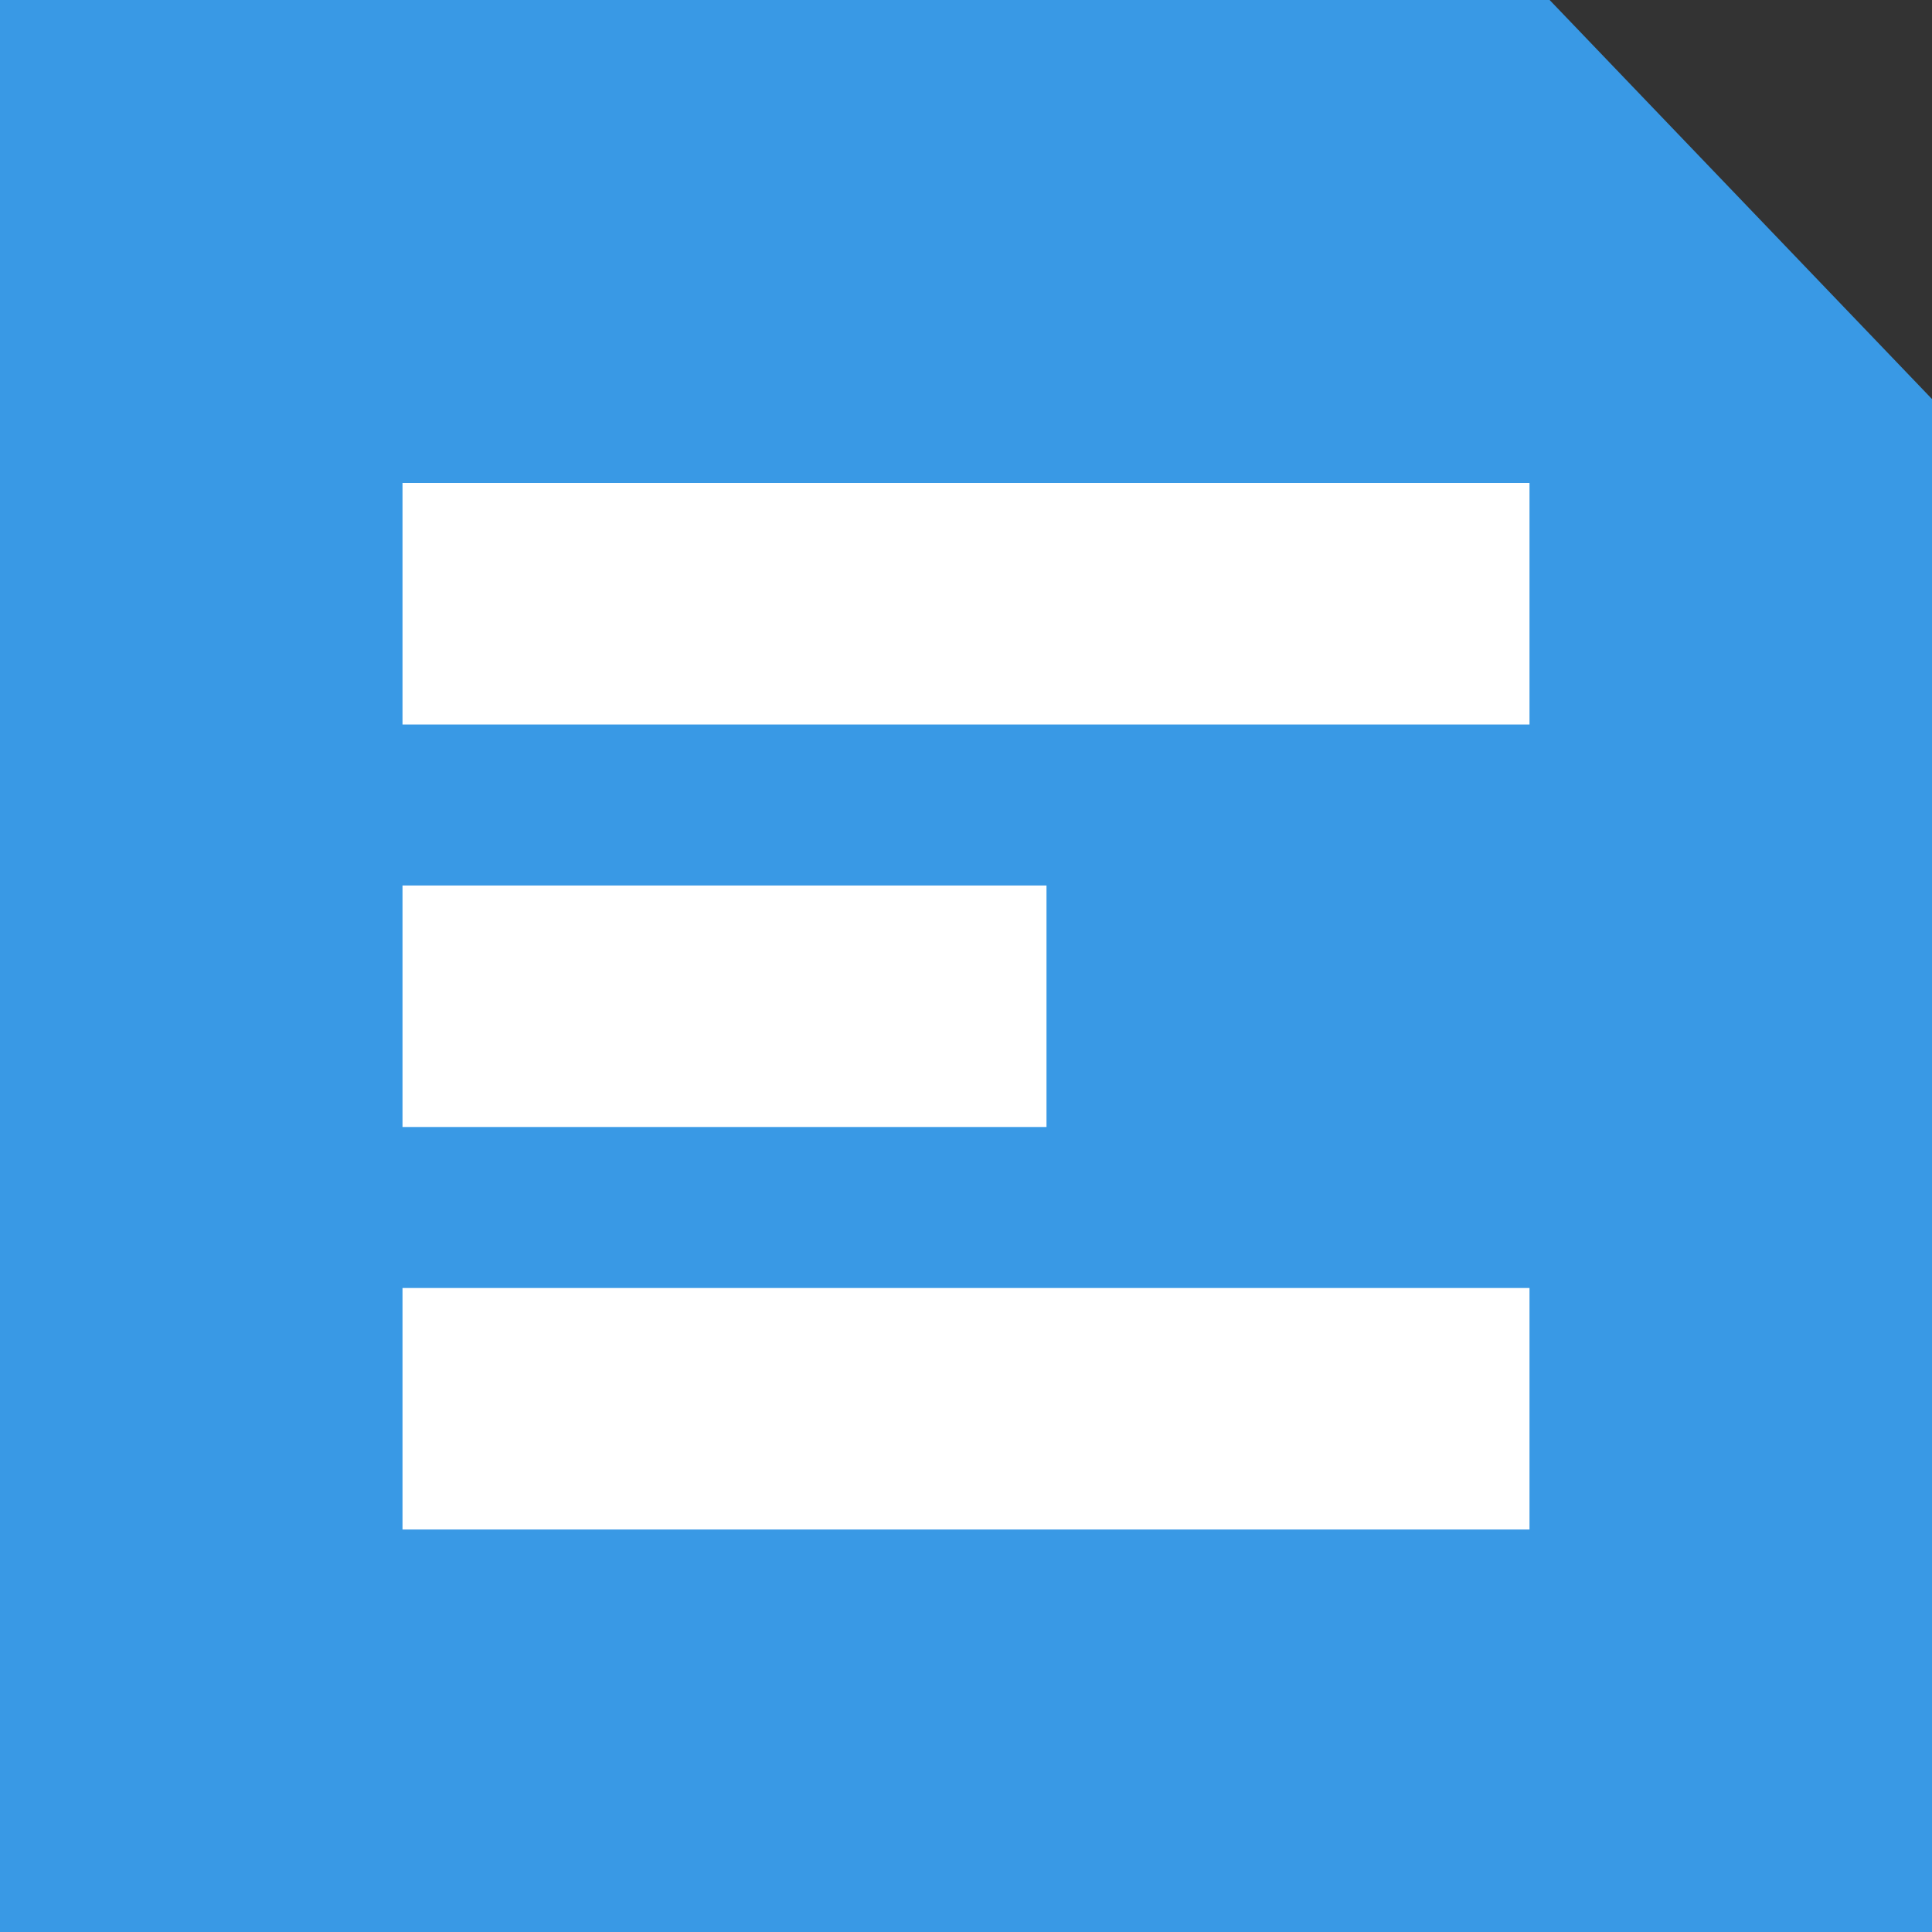 <svg xmlns="http://www.w3.org/2000/svg" width="24" height="24" viewBox="0 0 24 24"><rect x="0" y="0" width="24" height="24" fill="#333333" stroke="none"/><defs><clipPath id="a"><path d="M24,0 L24,24 L0,24 L0,0 L24,0 Z"/></clipPath><clipPath id="b"><path d="M19.25,0 L24,4.957 L24,24 L0,24 L0,0 L19.25,0 Z"/></clipPath><clipPath id="c"><path d="M14,10 L14,13 L0,13 L0,10 L14,10 Z M8,5 L8,8 L0,8 L0,5 L8,5 Z M14,0 L14,3 L0,3 L0,0 L14,0 Z"/></clipPath></defs><g clip-path="url(#a)"><g clip-path="url(#b)"><polygon fill="#3999E5" points="0 0 24 0 24 24 0 24 0 0"/></g><g clip-path="url(#c)" transform="translate(5 6)"><polygon fill="#FFF" points="0 0 14 0 14 13 0 13 0 0"/></g></g></svg>